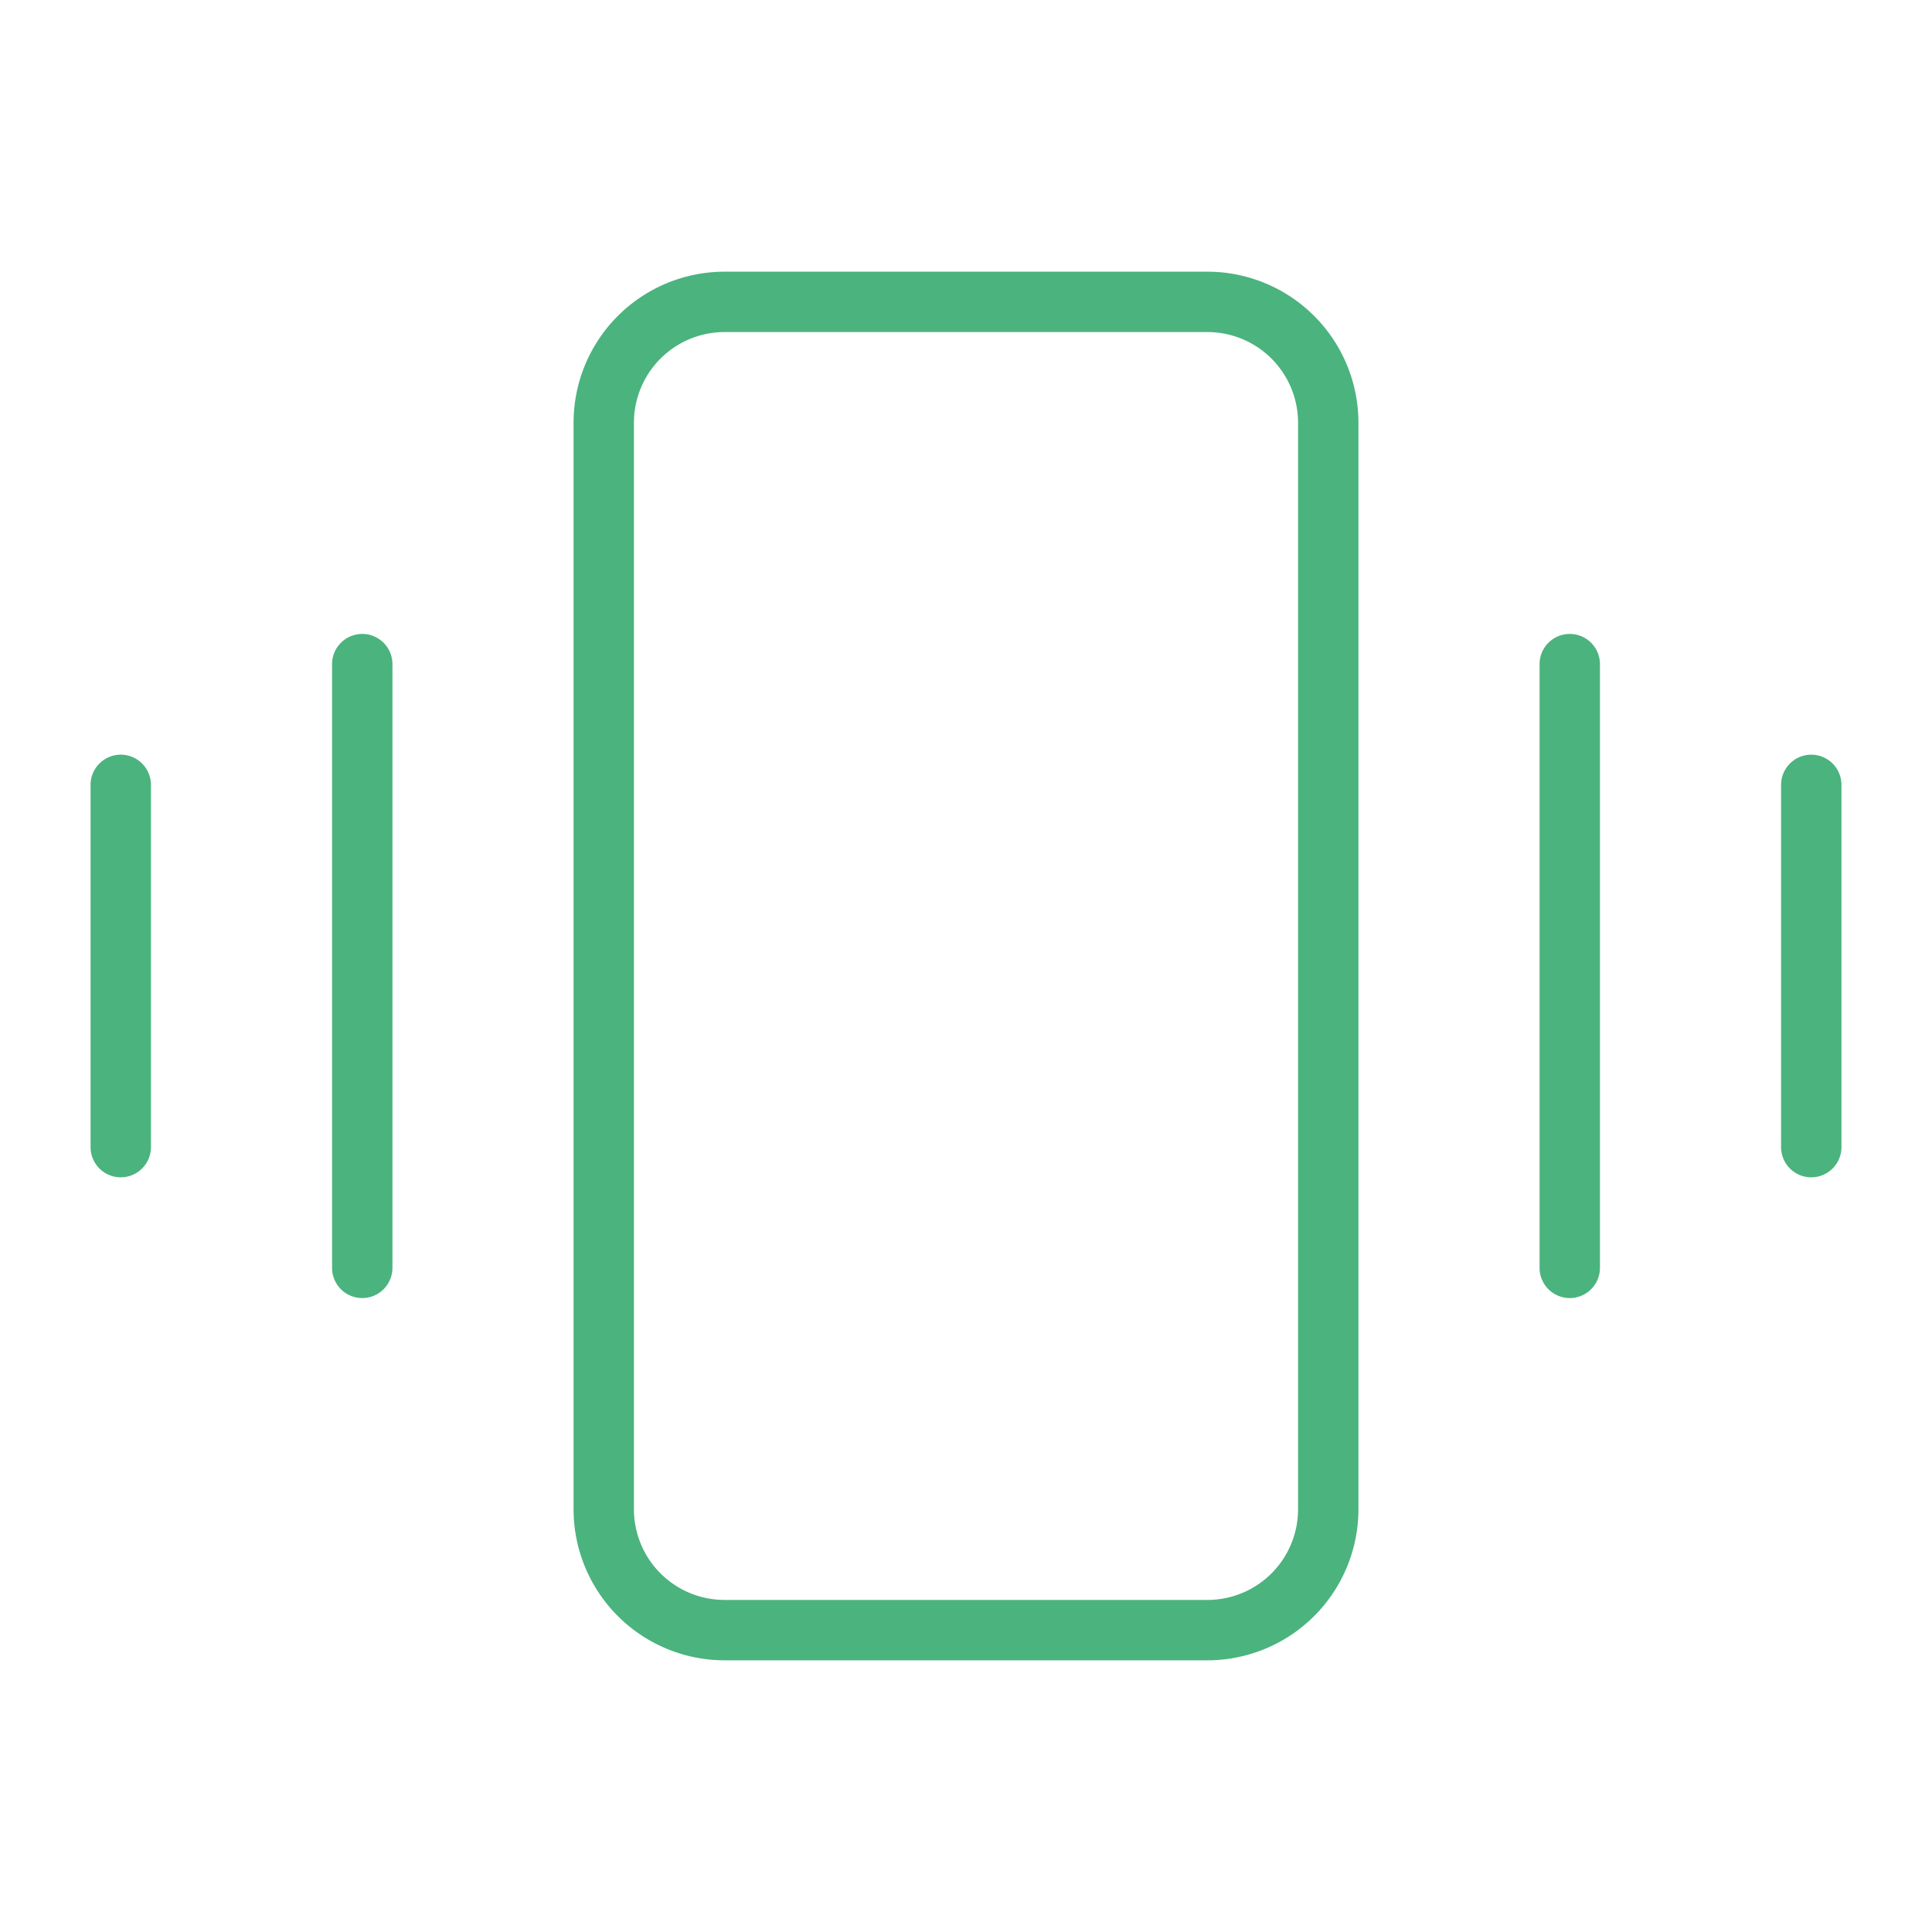 <!DOCTYPE svg PUBLIC "-//W3C//DTD SVG 1.1//EN" "http://www.w3.org/Graphics/SVG/1.1/DTD/svg11.dtd">
<!-- Uploaded to: SVG Repo, www.svgrepo.com, Transformed by: SVG Repo Mixer Tools -->
<svg fill="#4BB37E" width="64px" height="64px" viewBox="0 0 256 256" id="Flat" xmlns="http://www.w3.org/2000/svg">
<g id="SVGRepo_bgCarrier" stroke-width="0"/>
<g id="SVGRepo_tracerCarrier" stroke-linecap="round" stroke-linejoin="round"/>
<g id="SVGRepo_iconCarrier"> <path d="M160,36h-64a20.022,20.022,0,0,0-20,20V200a20.022,20.022,0,0,0,20,20h64a20.022,20.022,0,0,0,20-20V56A20.022,20.022,0,0,0,160,36Zm12,164a12.013,12.013,0,0,1-12,12h-64a12.013,12.013,0,0,1-12-12V56a12.013,12.013,0,0,1,12-12h64a12.013,12.013,0,0,1,12,12ZM212.002,88v80a4,4,0,0,1-8,0V88a4,4,0,1,1,8,0Zm32,16v48a4,4,0,0,1-8,0V104a4,4,0,1,1,8,0ZM52,88v80a4,4,0,0,1-8,0V88a4,4,0,0,1,8,0Zm-32,16v48a4,4,0,0,1-8,0V104a4,4,0,0,1,8,0Z"/> </g>
</svg>